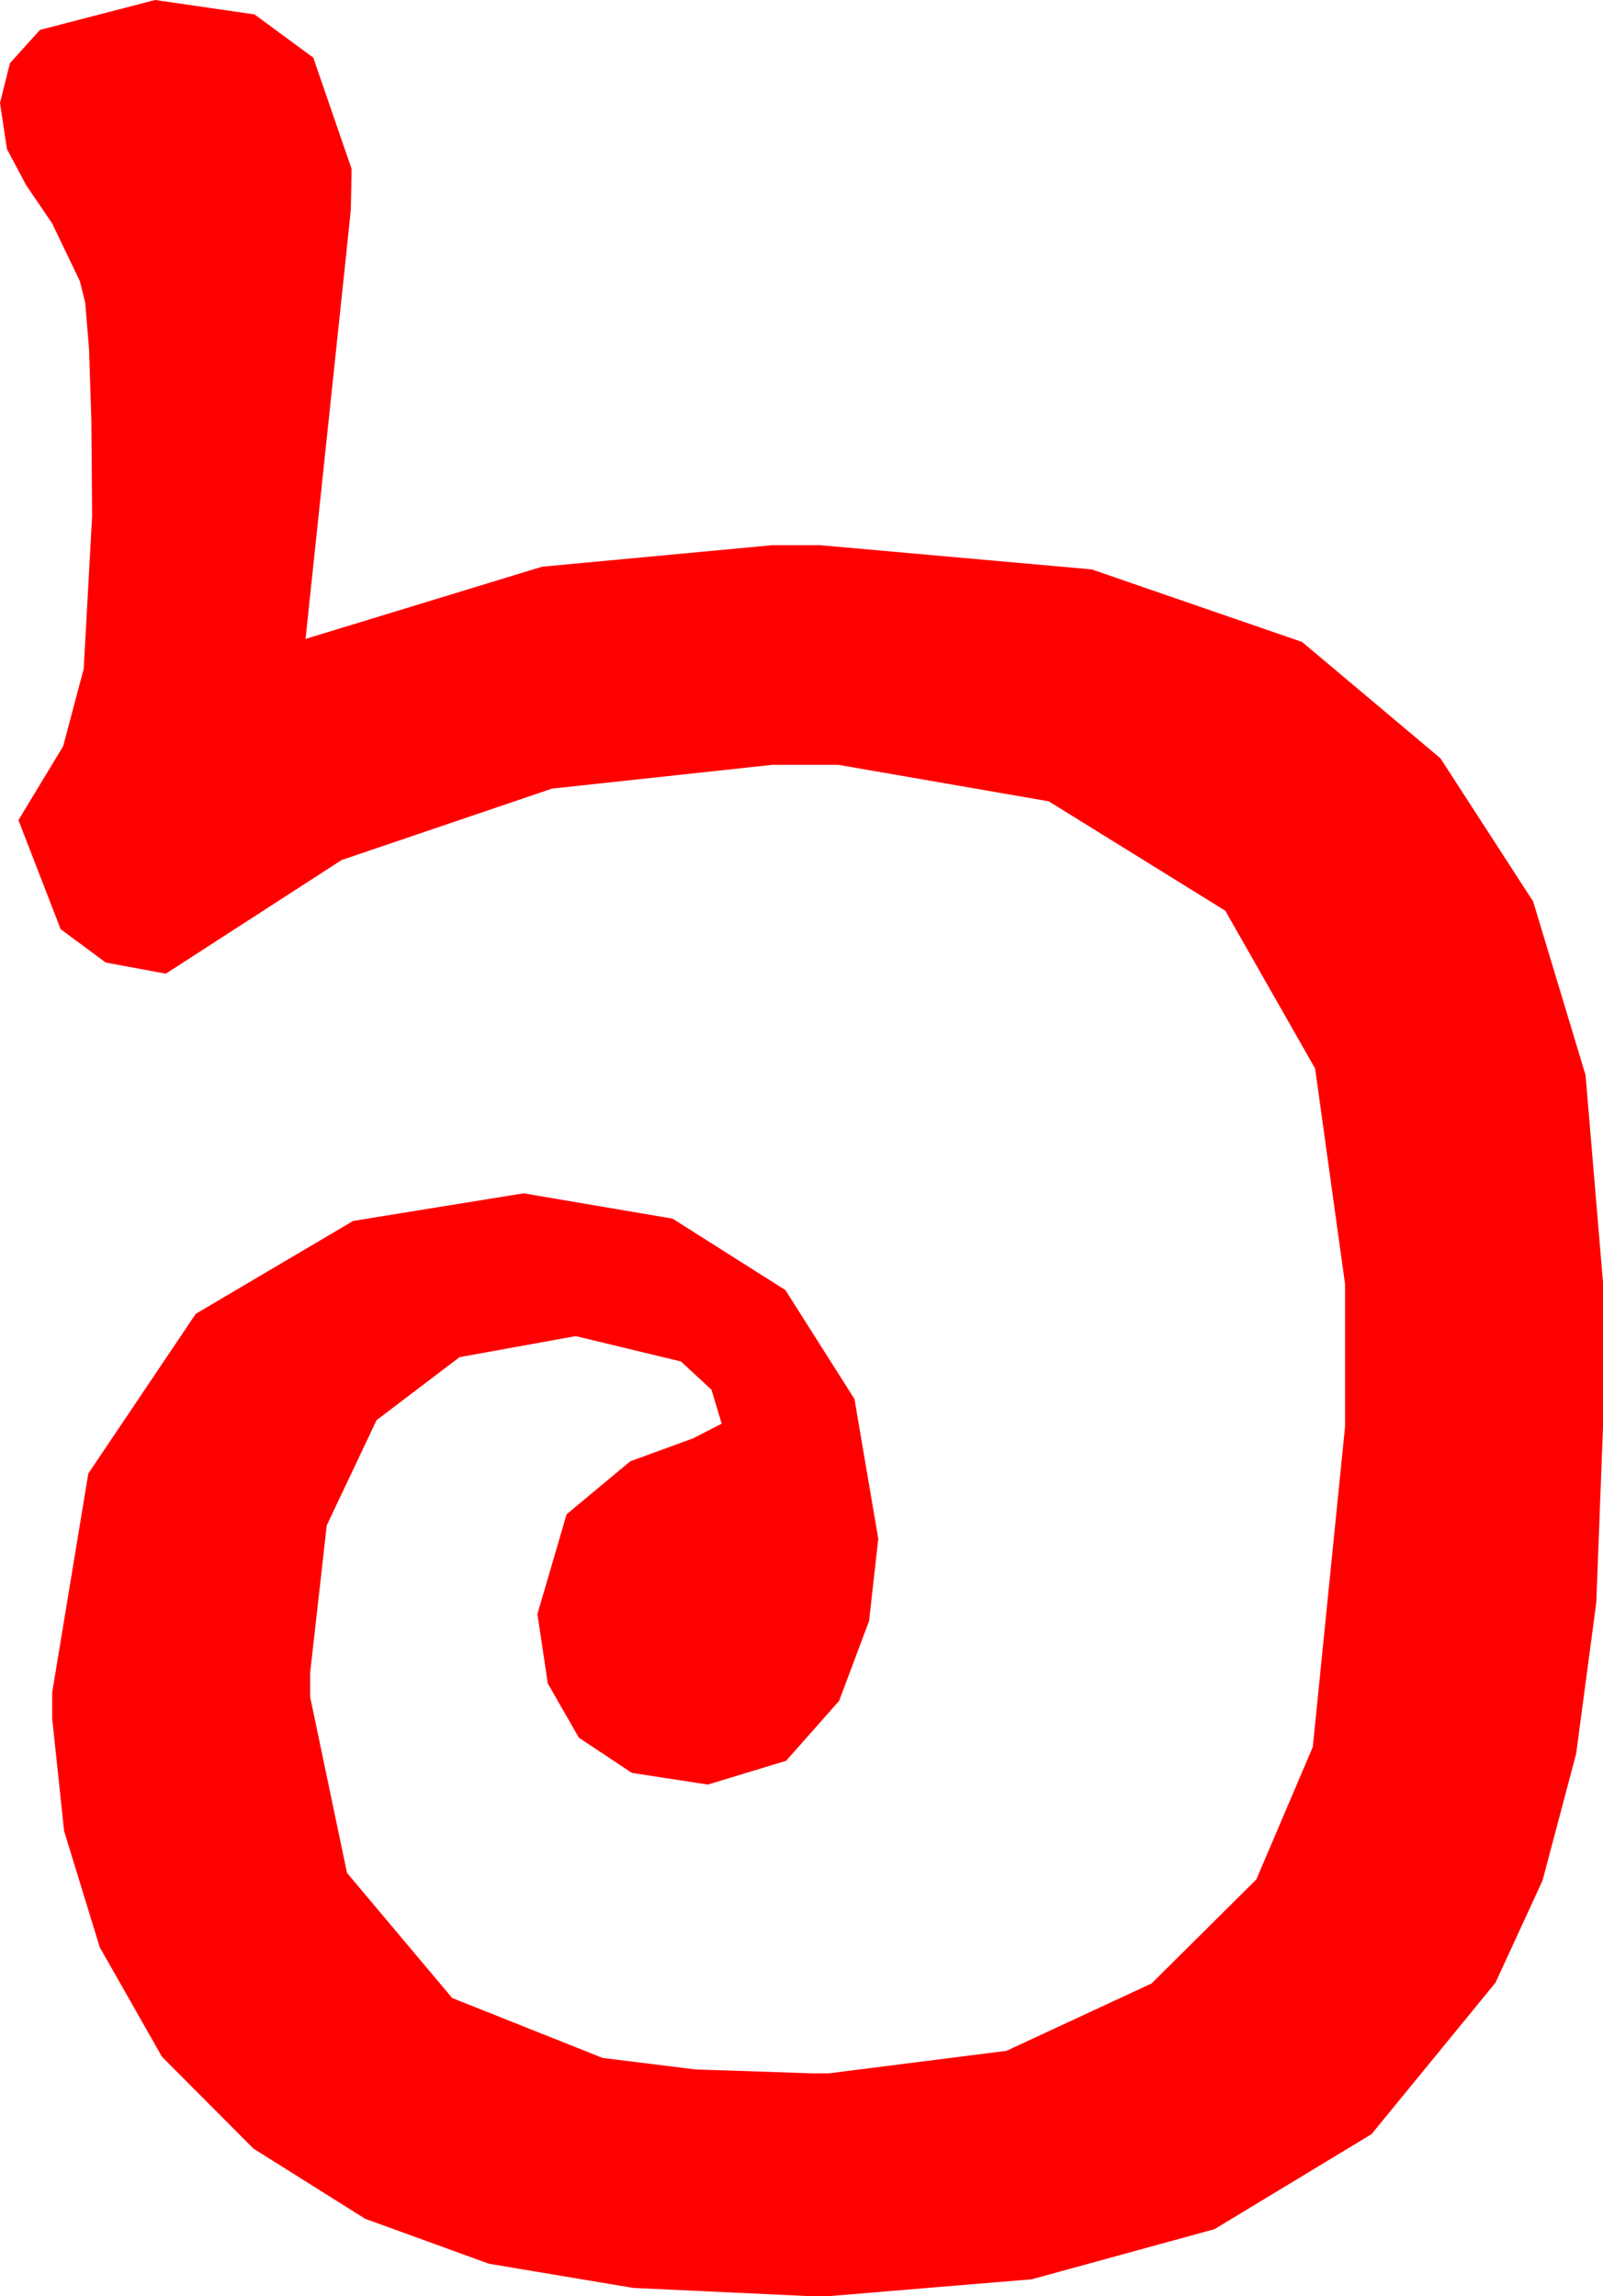 <?xml version="1.0" encoding="utf-8"?>
<!DOCTYPE svg PUBLIC "-//W3C//DTD SVG 1.1//EN" "http://www.w3.org/Graphics/SVG/1.1/DTD/svg11.dtd">
<svg width="30.586" height="43.799" xmlns="http://www.w3.org/2000/svg" xmlns:xlink="http://www.w3.org/1999/xlink" xmlns:xml="http://www.w3.org/XML/1998/namespace" version="1.1">
  <g>
    <g>
      <path style="fill:#FF0000;fill-opacity:1" d="M2.959,0L4.856,0.275 5.977,1.099 6.709,3.223 6.694,3.999 6.592,4.98 5.83,12.188 10.342,10.811 14.736,10.4 15.645,10.4 20.83,10.862 24.844,12.246 27.484,14.465 29.253,17.197 30.253,20.508 30.586,24.463 30.586,27.217 30.458,30.571 30.073,33.457 29.432,35.874 28.535,37.822 26.169,40.712 23.174,42.524 19.687,43.48 15.85,43.799 15.381,43.799 12.081,43.645 9.331,43.184 6.969,42.327 4.834,40.986 3.091,39.236 1.904,37.148 1.223,34.929 0.996,32.783 0.996,32.285 1.685,28.11 3.735,25.063 6.738,23.291 9.99,22.764 12.832,23.247 14.985,24.609 16.304,26.689 16.758,29.355 16.582,30.923 16.011,32.446 15,33.589 13.506,34.043 12.056,33.82 11.045,33.149 10.452,32.113 10.254,30.791 10.811,28.887 12.026,27.876 13.228,27.437 13.77,27.158 13.575,26.51 12.993,25.972 10.986,25.488 8.769,25.889 7.185,27.092 6.235,29.097 5.918,31.904 5.918,32.373 6.621,35.728 8.628,38.115 11.499,39.258 13.275,39.478 15.469,39.551 15.82,39.551 19.204,39.122 21.973,37.837 23.972,35.852 25.049,33.325 25.664,27.217 25.664,24.492 25.093,20.383 23.379,17.373 20.01,15.286 15.996,14.59 14.736,14.59 10.532,15.044 6.519,16.406 3.164,18.574 2.018,18.362 1.157,17.725 0.352,15.645 1.205,14.235 1.597,12.759 1.758,9.844 1.743,8.015 1.699,6.658 1.626,5.773 1.523,5.361 0.996,4.263 0.498,3.53 0.132,2.842 0,1.963 0.19,1.205 0.762,0.571 2.959,0z" />
    </g>
  </g>
</svg>